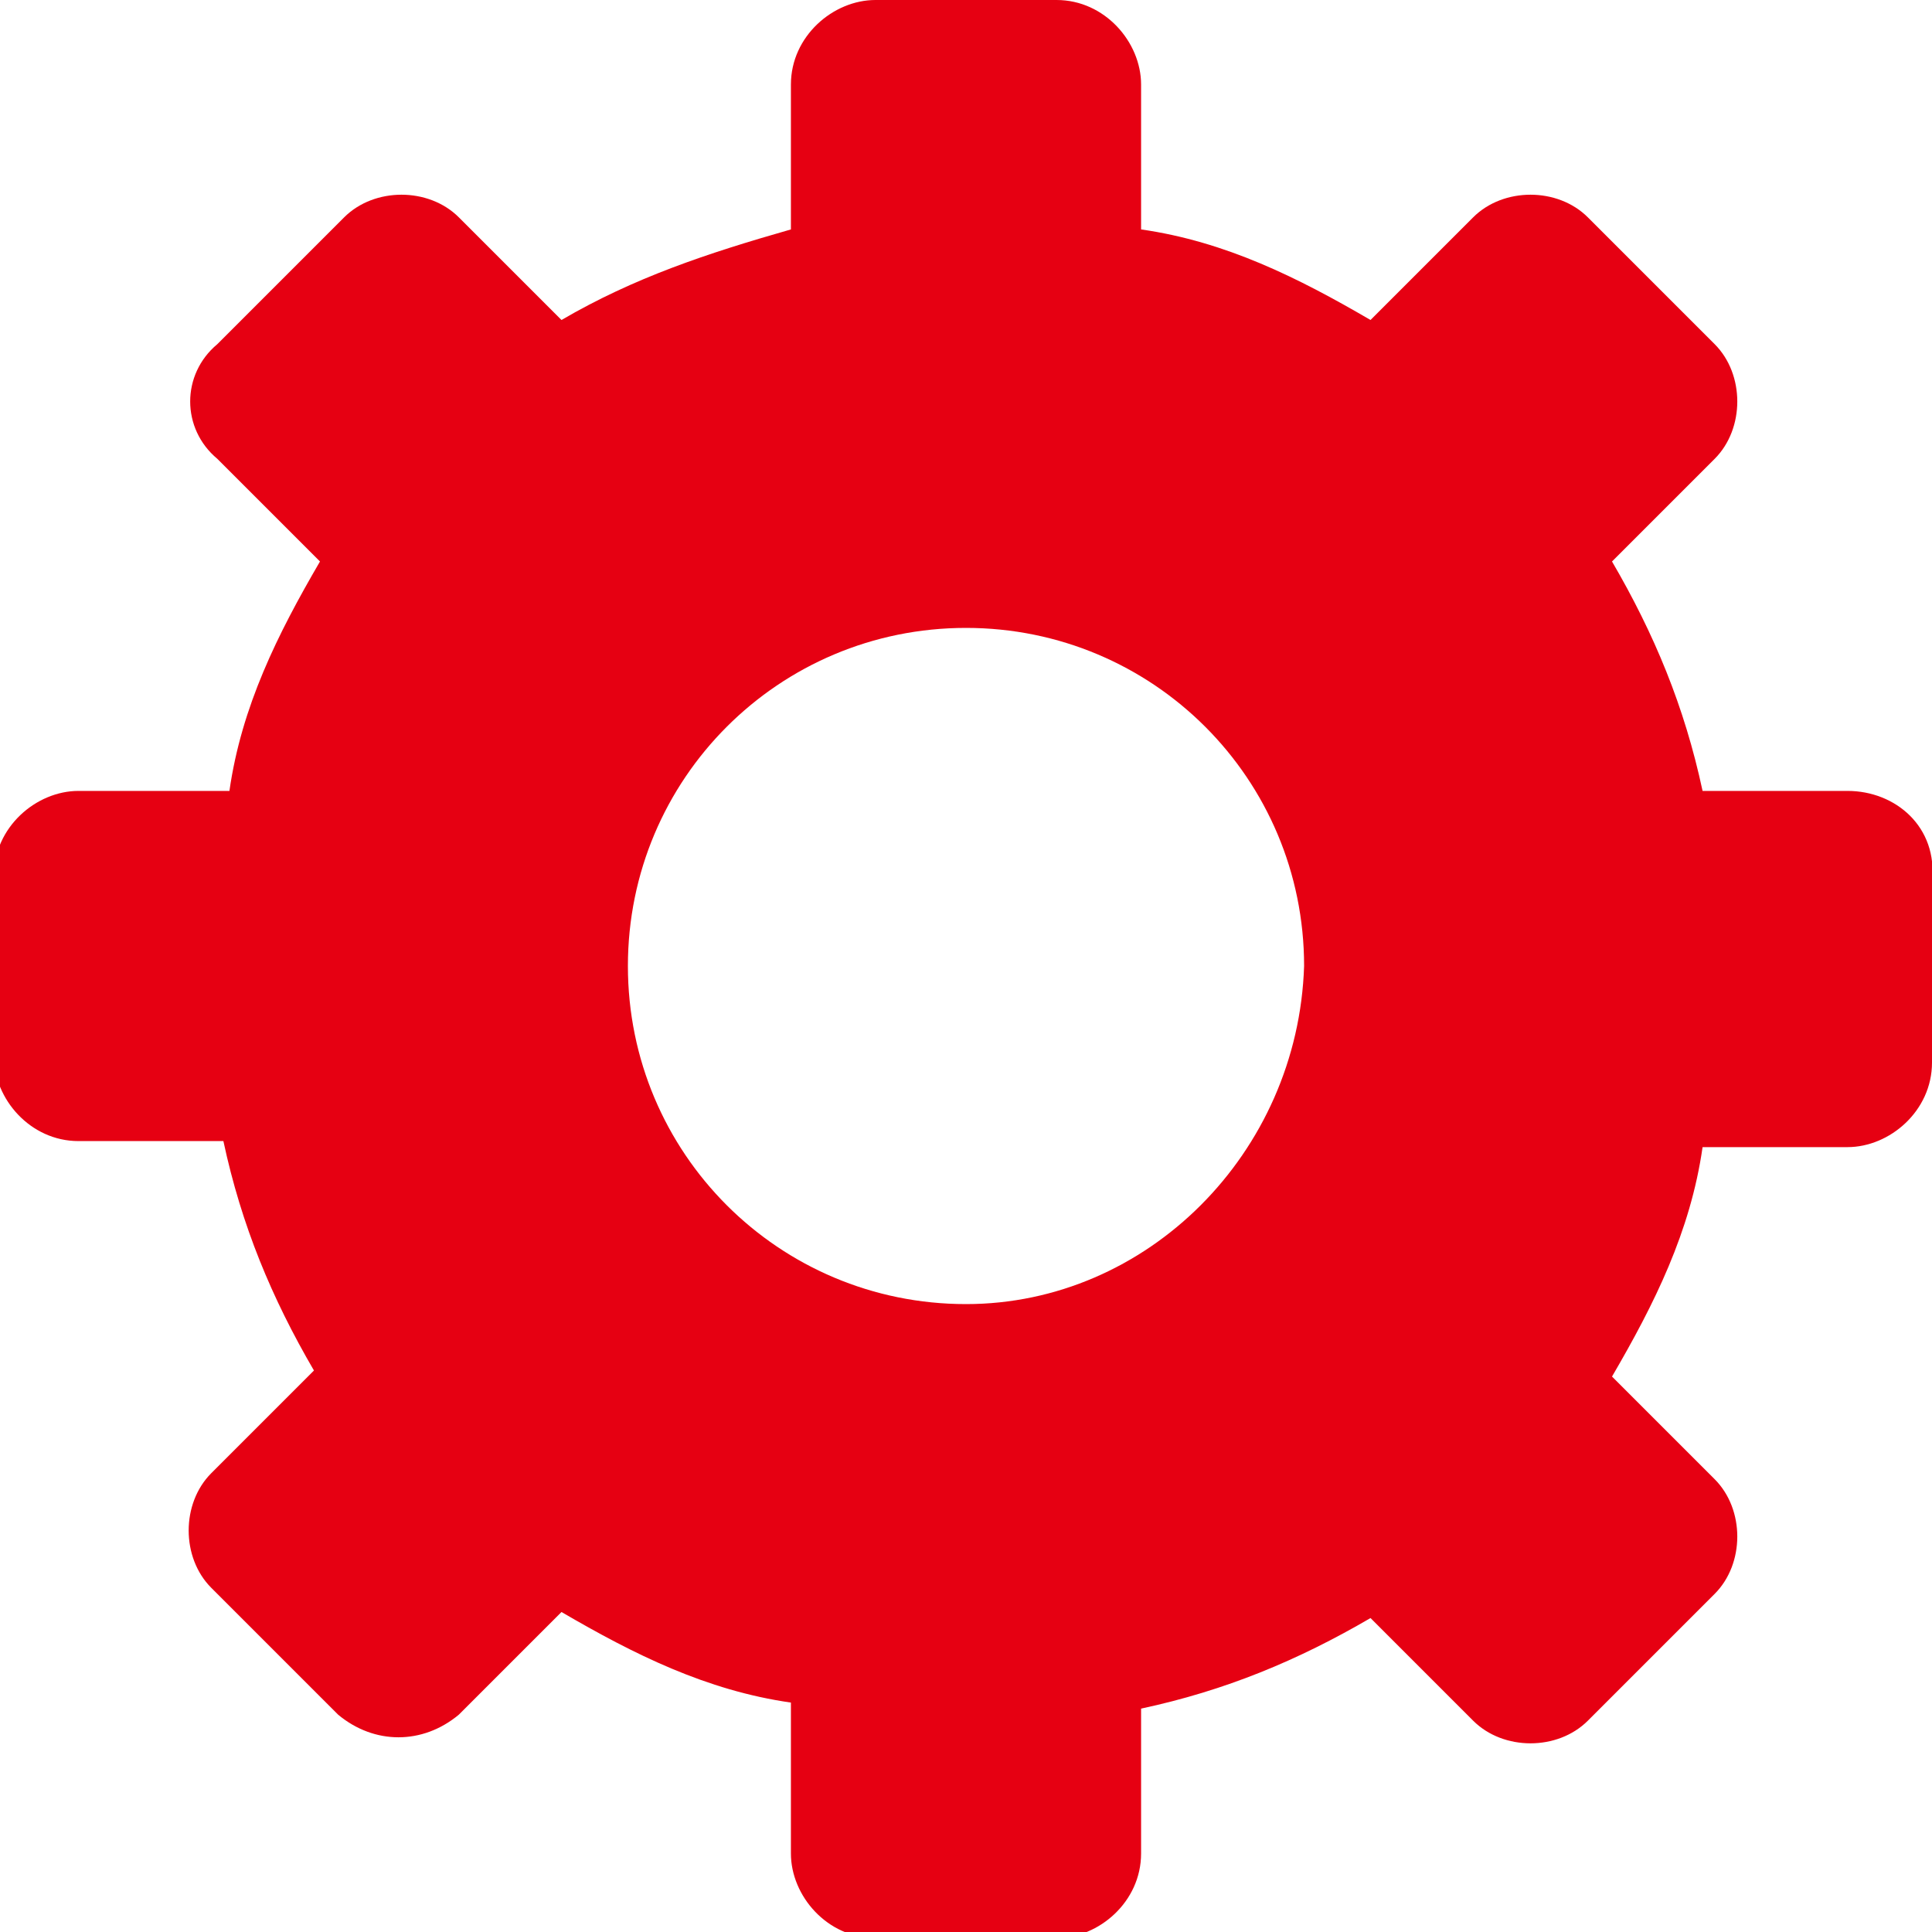<svg xmlns:xlink="http://www.w3.org/1999/xlink" xmlns="http://www.w3.org/2000/svg" viewBox="0 0 32 32" width="32" role="presentation" alt="" data-testid="GearIcon" size="18" locale="en-us" color="currentColor" height="32" ><path d="M30.6 13.1h-2.4c-.3-1.4-.8-2.6-1.5-3.8l1.7-1.7c.5-.5.5-1.4 0-1.9l-2.1-2.1c-.5-.5-1.4-.5-1.9 0l-1.7 1.7c-1.2-.7-2.4-1.3-3.8-1.5V1.4c0-.7-.6-1.4-1.4-1.4h-3c-.7 0-1.4.6-1.4 1.4v2.4c-1.4.4-2.6.8-3.8 1.5L7.6 3.6c-.5-.5-1.4-.5-1.9 0L3.6 5.7c-.6.5-.6 1.4 0 1.9l1.7 1.7c-.7 1.2-1.3 2.4-1.5 3.8H1.3c-.7 0-1.4.6-1.4 1.4v3c0 .7.6 1.4 1.4 1.4h2.4c.3 1.4.8 2.6 1.5 3.8l-1.7 1.7c-.5.5-.5 1.4 0 1.9l2.1 2.1c.6.5 1.4.5 2 0l1.7-1.7c1.2.7 2.4 1.3 3.8 1.5v2.5c0 .7.6 1.4 1.4 1.4h3c.7 0 1.4-.6 1.4-1.4v-2.4c1.4-.3 2.6-.8 3.8-1.5l1.7 1.7c.5.5 1.4.5 1.9 0l2.1-2.1c.5-.5.5-1.4 0-1.9l-1.7-1.7c.7-1.2 1.3-2.4 1.5-3.8h2.4c.7 0 1.4-.6 1.4-1.4v-3c.1-.9-.6-1.5-1.4-1.5zM16 21.6c-3.1 0-5.6-2.5-5.6-5.6 0-3.1 2.5-5.6 5.6-5.6 3.1 0 5.6 2.5 5.6 5.6-.1 3.1-2.6 5.6-5.6 5.6z" fill-rule="evenodd" clip-rule="evenodd" fill="#E60012"></path></svg>